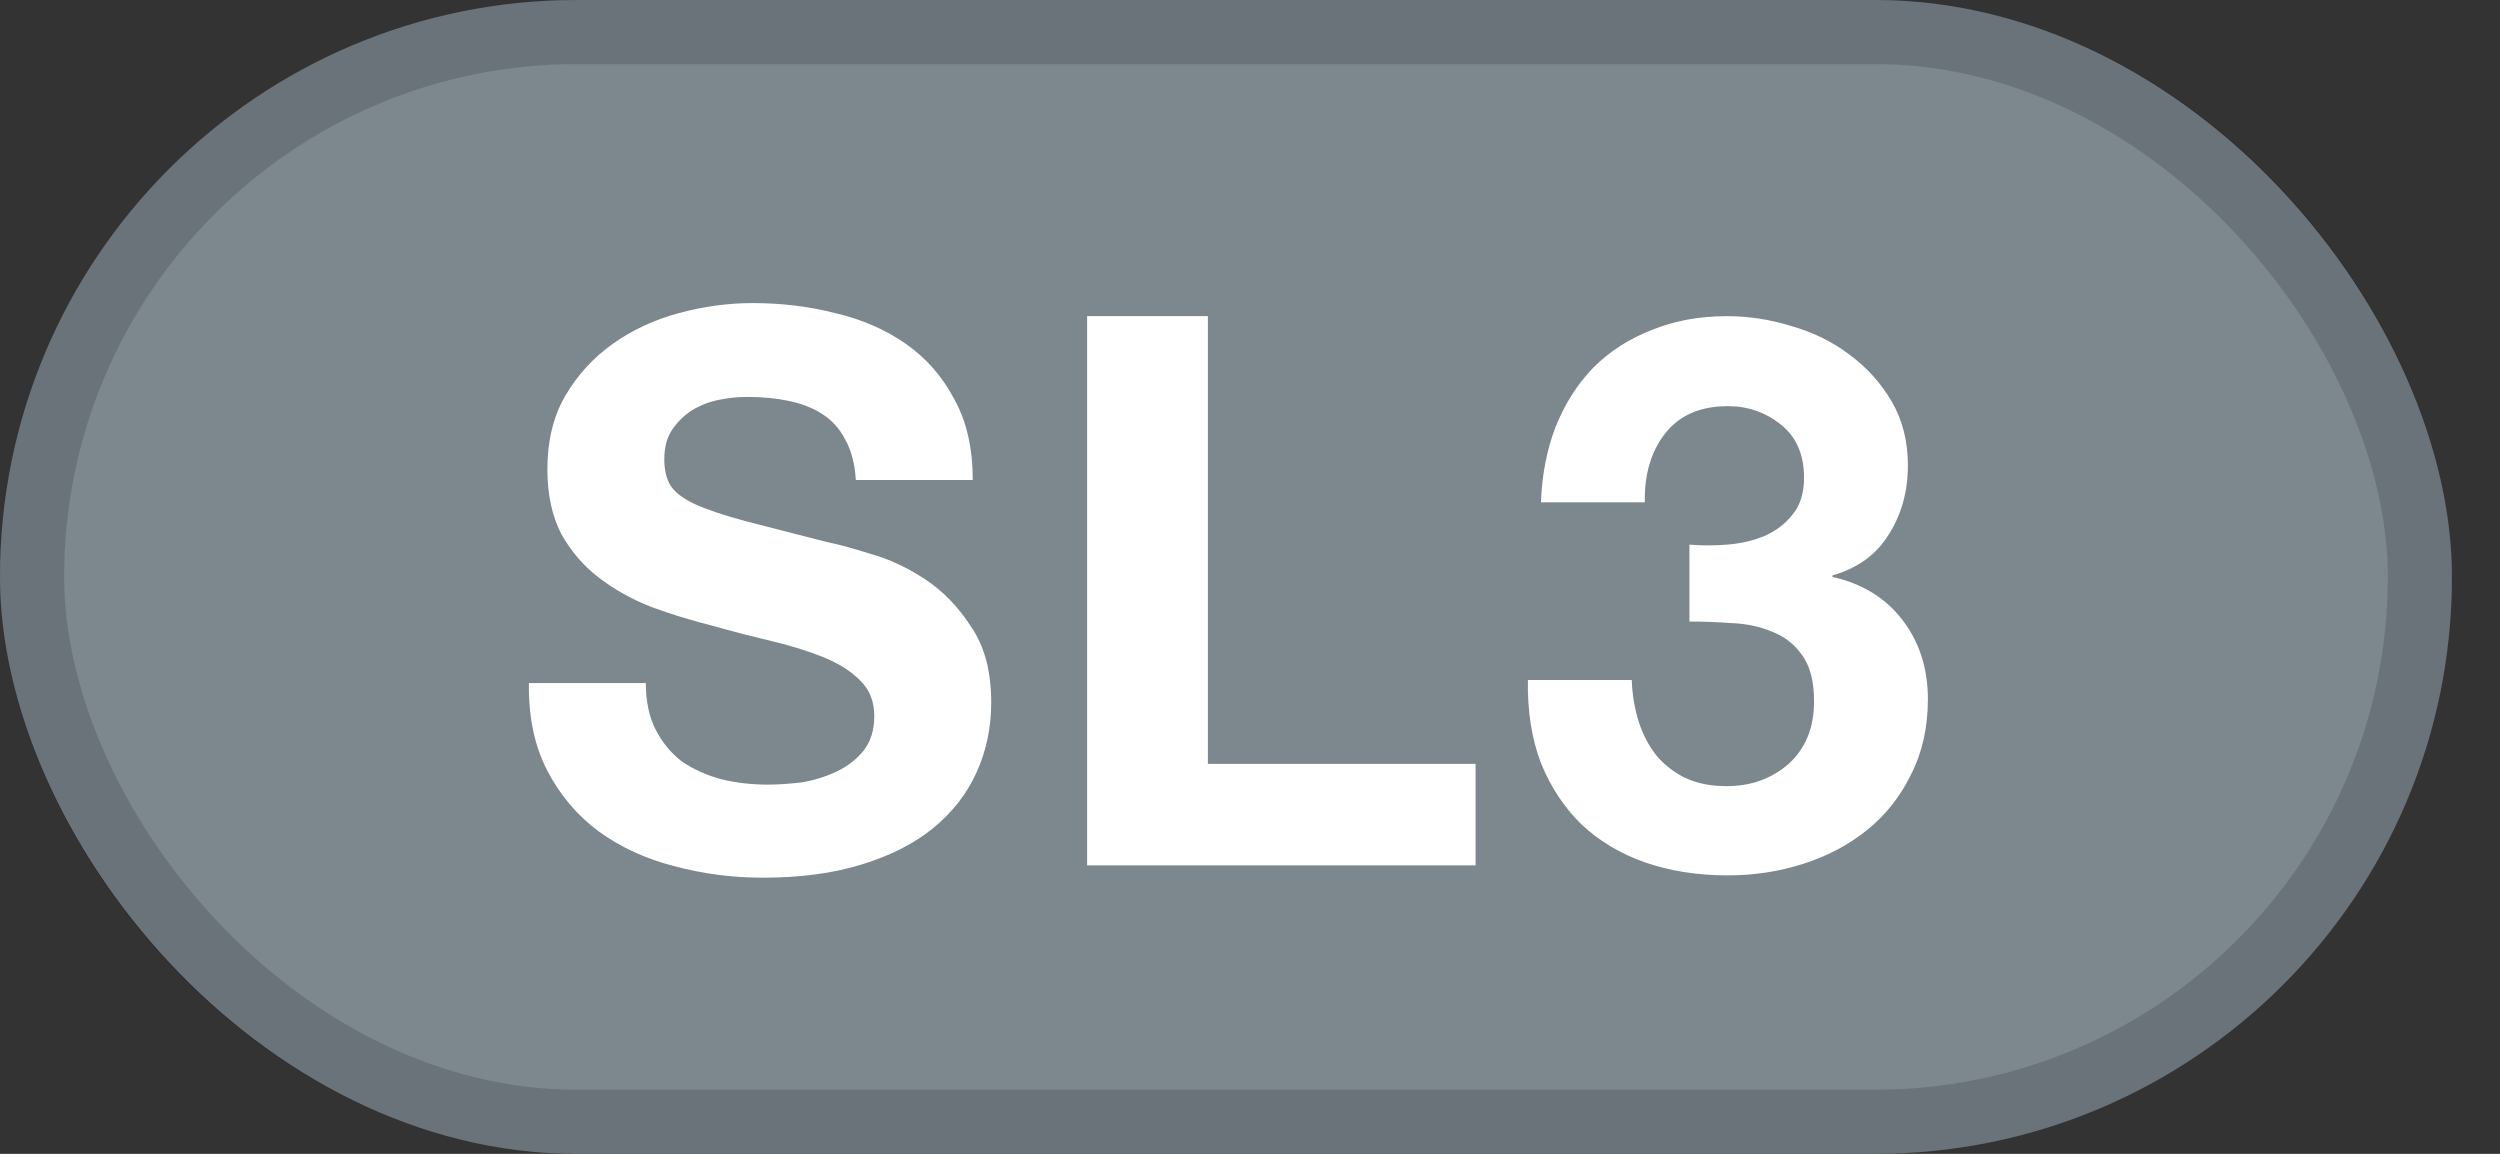 <svg width="39" height="18" viewBox="0 0 39 18" fill="none" xmlns="http://www.w3.org/2000/svg">
<rect x="0" y="0" width="39" height="18" fill="#333333" stroke="none"/>
<rect width="38.25" height="18" rx="9" fill="#7C878E"/>
<rect x="0.5" y="0.5" width="37.25" height="17" rx="8.5" stroke="black" stroke-opacity="0.15"/>
<path d="M10.075 10.656C10.075 10.944 10.127 11.188 10.231 11.388C10.335 11.588 10.471 11.752 10.639 11.88C10.815 12 11.019 12.092 11.251 12.156C11.483 12.212 11.723 12.24 11.971 12.24C12.139 12.24 12.319 12.228 12.511 12.204C12.703 12.172 12.883 12.116 13.051 12.036C13.219 11.956 13.359 11.848 13.471 11.712C13.583 11.568 13.639 11.388 13.639 11.172C13.639 10.94 13.563 10.752 13.411 10.608C13.267 10.464 13.075 10.344 12.835 10.248C12.595 10.152 12.323 10.068 12.019 9.996C11.715 9.924 11.407 9.844 11.095 9.756C10.775 9.676 10.463 9.58 10.159 9.468C9.855 9.348 9.583 9.196 9.343 9.012C9.103 8.828 8.907 8.6 8.755 8.328C8.611 8.048 8.539 7.712 8.539 7.32C8.539 6.88 8.631 6.5 8.815 6.18C9.007 5.852 9.255 5.58 9.559 5.364C9.863 5.148 10.207 4.988 10.591 4.884C10.975 4.78 11.359 4.728 11.743 4.728C12.191 4.728 12.619 4.78 13.027 4.884C13.443 4.98 13.811 5.14 14.131 5.364C14.451 5.588 14.703 5.876 14.887 6.228C15.079 6.572 15.175 6.992 15.175 7.488H13.351C13.335 7.232 13.279 7.02 13.183 6.852C13.095 6.684 12.975 6.552 12.823 6.456C12.671 6.36 12.495 6.292 12.295 6.252C12.103 6.212 11.891 6.192 11.659 6.192C11.507 6.192 11.355 6.208 11.203 6.24C11.051 6.272 10.911 6.328 10.783 6.408C10.663 6.488 10.563 6.588 10.483 6.708C10.403 6.828 10.363 6.98 10.363 7.164C10.363 7.332 10.395 7.468 10.459 7.572C10.523 7.676 10.647 7.772 10.831 7.86C11.023 7.948 11.283 8.036 11.611 8.124C11.947 8.212 12.383 8.324 12.919 8.46C13.079 8.492 13.299 8.552 13.579 8.64C13.867 8.72 14.151 8.852 14.431 9.036C14.711 9.22 14.951 9.468 15.151 9.78C15.359 10.084 15.463 10.476 15.463 10.956C15.463 11.348 15.387 11.712 15.235 12.048C15.083 12.384 14.855 12.676 14.551 12.924C14.255 13.164 13.883 13.352 13.435 13.488C12.995 13.624 12.483 13.692 11.899 13.692C11.427 13.692 10.967 13.632 10.519 13.512C10.079 13.4 9.687 13.22 9.343 12.972C9.007 12.724 8.739 12.408 8.539 12.024C8.339 11.64 8.243 11.184 8.251 10.656H10.075ZM16.959 4.932H18.843V11.916H23.019V13.5H16.959V4.932ZM26.355 8.496C26.539 8.512 26.735 8.512 26.943 8.496C27.151 8.48 27.343 8.436 27.519 8.364C27.703 8.284 27.851 8.172 27.963 8.028C28.083 7.884 28.143 7.692 28.143 7.452C28.143 7.092 28.023 6.816 27.783 6.624C27.543 6.432 27.267 6.336 26.955 6.336C26.523 6.336 26.195 6.48 25.971 6.768C25.755 7.048 25.651 7.404 25.659 7.836H24.039C24.055 7.404 24.131 7.012 24.267 6.66C24.411 6.3 24.607 5.992 24.855 5.736C25.111 5.48 25.415 5.284 25.767 5.148C26.119 5.004 26.511 4.932 26.943 4.932C27.279 4.932 27.615 4.984 27.951 5.088C28.287 5.184 28.587 5.332 28.851 5.532C29.123 5.732 29.343 5.976 29.511 6.264C29.679 6.552 29.763 6.884 29.763 7.26C29.763 7.668 29.663 8.028 29.463 8.34C29.271 8.652 28.979 8.864 28.587 8.976V9C29.051 9.104 29.415 9.328 29.679 9.672C29.943 10.016 30.075 10.428 30.075 10.908C30.075 11.348 29.987 11.74 29.811 12.084C29.643 12.428 29.415 12.716 29.127 12.948C28.839 13.18 28.507 13.356 28.131 13.476C27.755 13.596 27.363 13.656 26.955 13.656C26.483 13.656 26.051 13.588 25.659 13.452C25.275 13.316 24.947 13.12 24.675 12.864C24.403 12.6 24.191 12.28 24.039 11.904C23.895 11.528 23.827 11.096 23.835 10.608H25.455C25.463 10.832 25.499 11.048 25.563 11.256C25.627 11.456 25.719 11.632 25.839 11.784C25.959 11.928 26.107 12.044 26.283 12.132C26.467 12.22 26.683 12.264 26.931 12.264C27.315 12.264 27.639 12.148 27.903 11.916C28.167 11.676 28.299 11.352 28.299 10.944C28.299 10.624 28.235 10.38 28.107 10.212C27.987 10.044 27.831 9.924 27.639 9.852C27.447 9.772 27.235 9.728 27.003 9.72C26.779 9.704 26.563 9.696 26.355 9.696V8.496Z" fill="white"/>
</svg>
